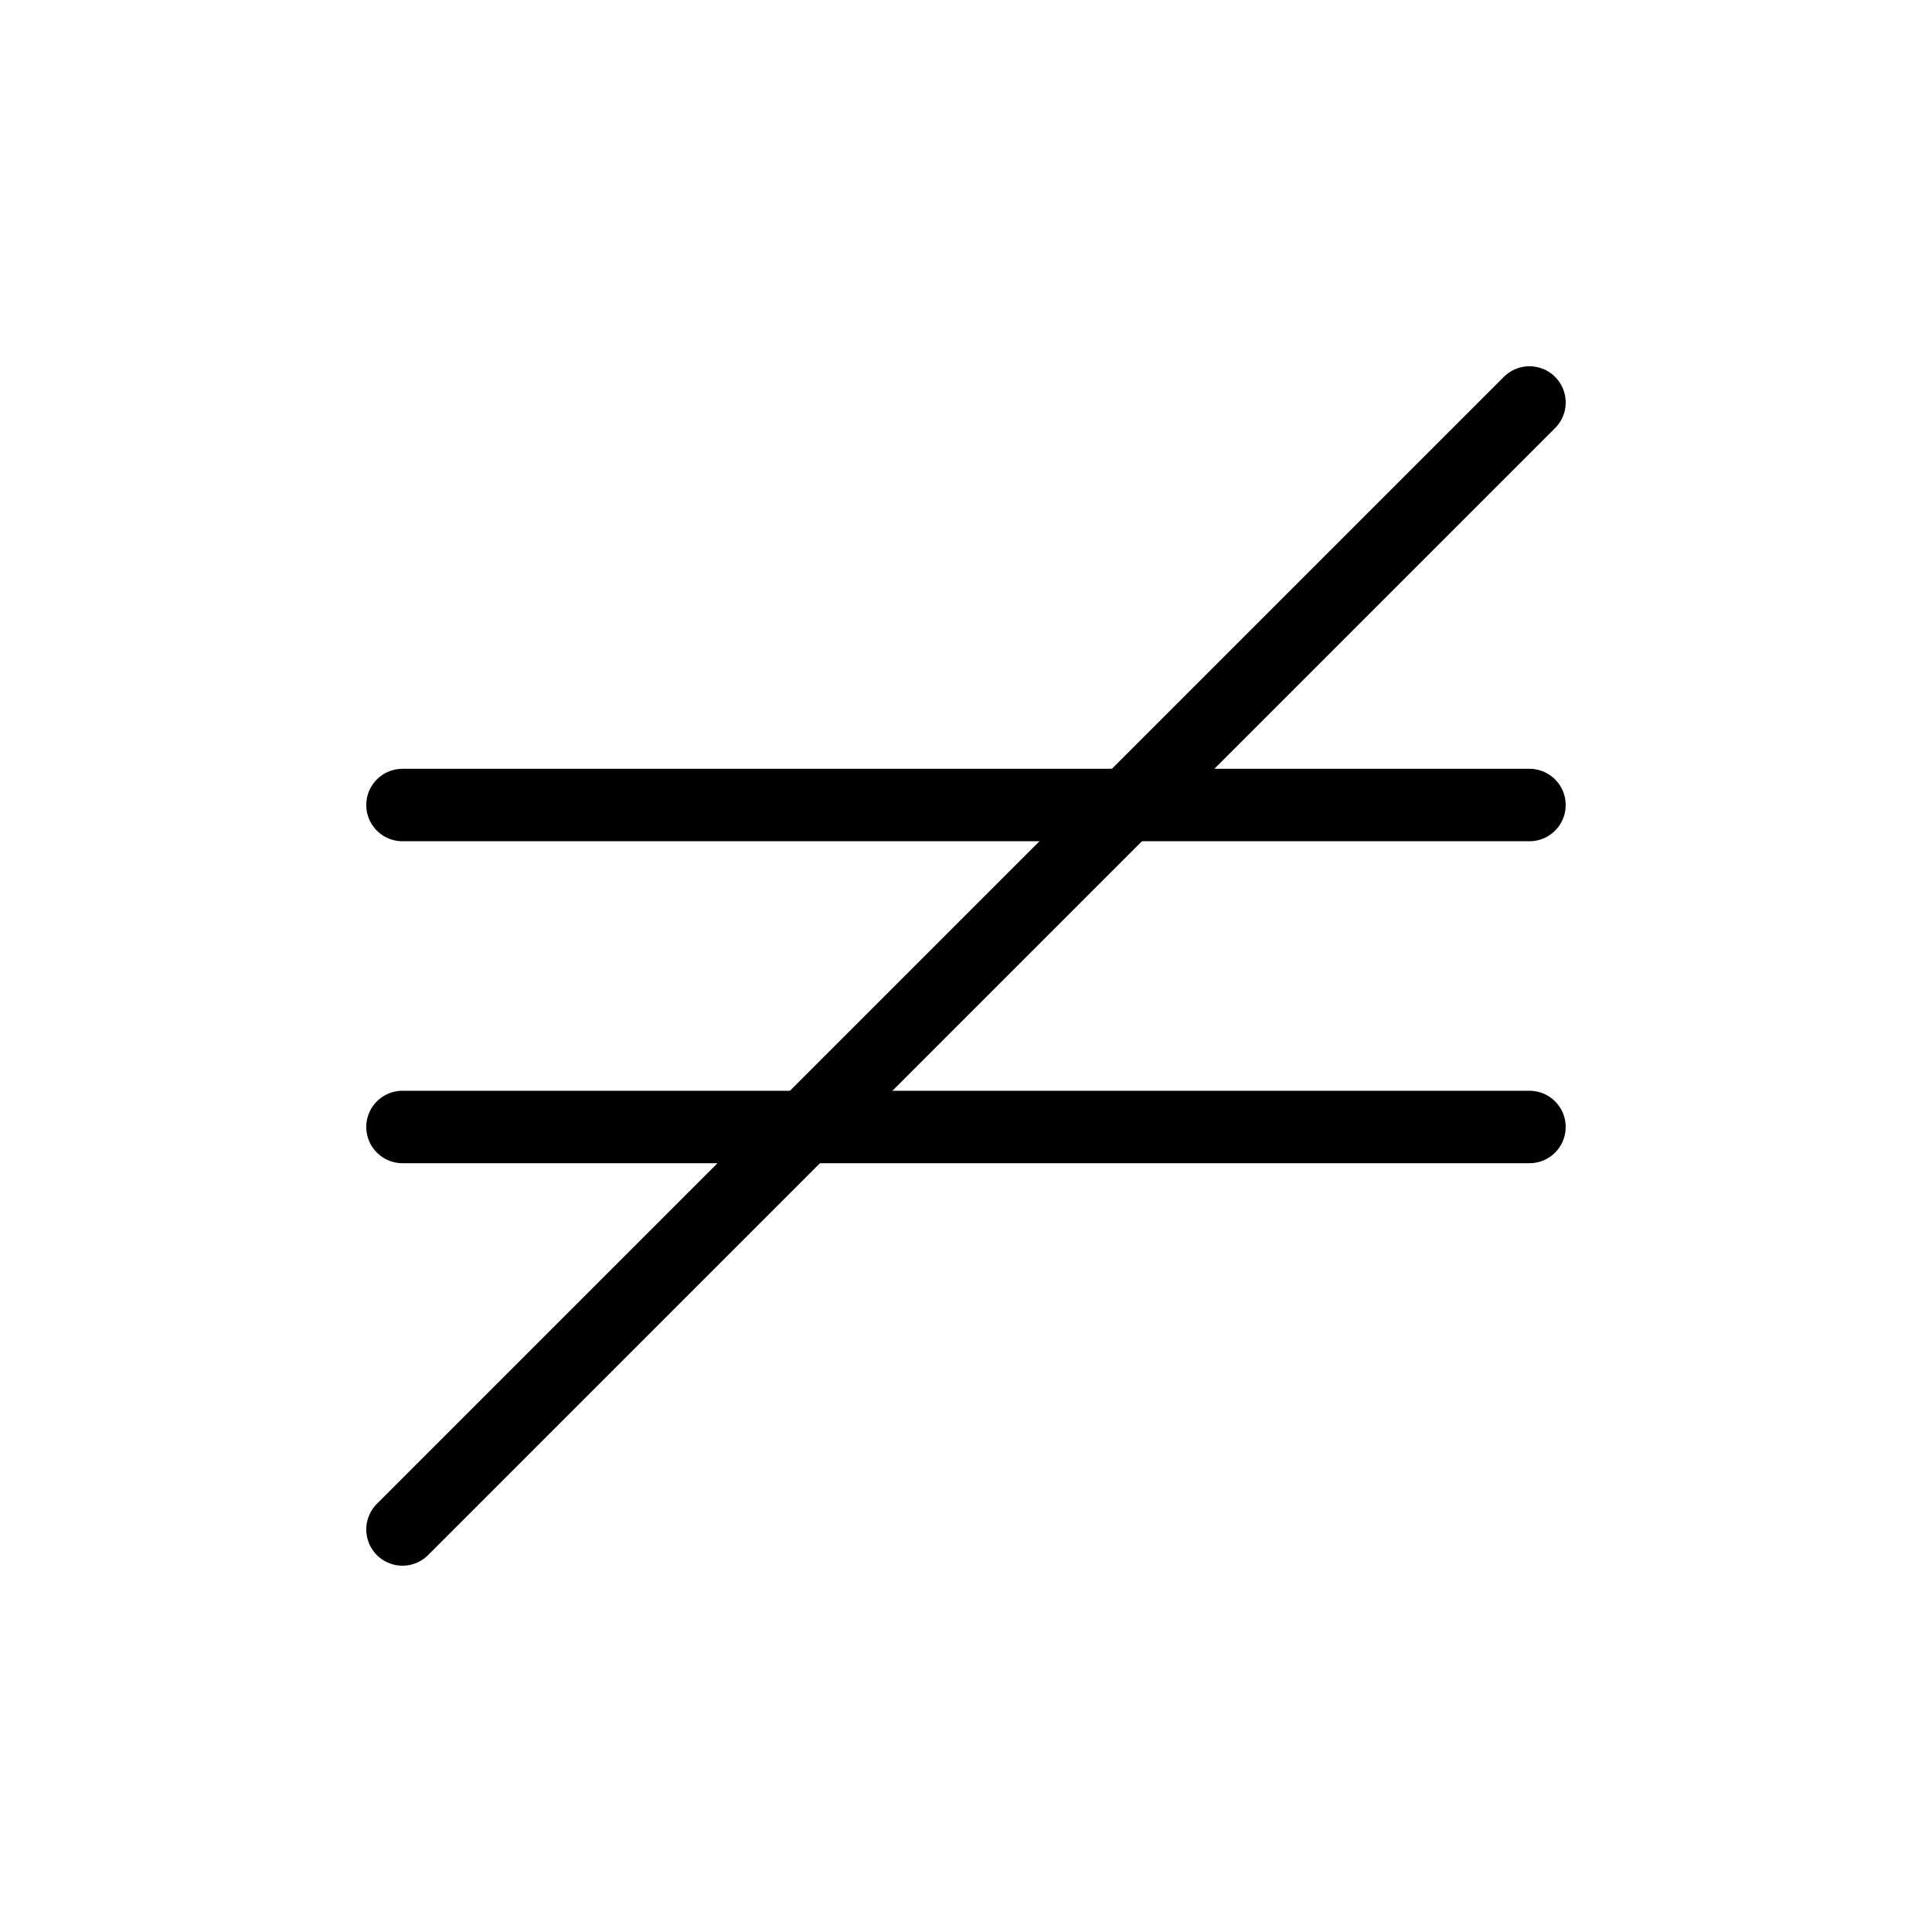 <svg id="ico" xmlns="http://www.w3.org/2000/svg" width="40" height="40" viewBox="0 0 40 40">
  <path id="패스_180" data-name="패스 180" d="M0,0H40V40H0Z" fill="none"/>
  <path id="패스_181" data-name="패스 181" d="M5,10H28.333" transform="translate(3.333 6.667)" fill="none" stroke="#000" stroke-linecap="round" stroke-linejoin="round" stroke-width="1.5"/>
  <path id="패스_182" data-name="패스 182" d="M5,14H28.333" transform="translate(3.333 9.333)" fill="none" stroke="#000" stroke-linecap="round" stroke-linejoin="round" stroke-width="1.5"/>
  <path id="패스_183" data-name="패스 183" d="M5,28.333,28.333,5" transform="translate(3.333 3.333)" fill="none" stroke="#000" stroke-linecap="round" stroke-linejoin="round" stroke-width="1.5"/>
</svg>

